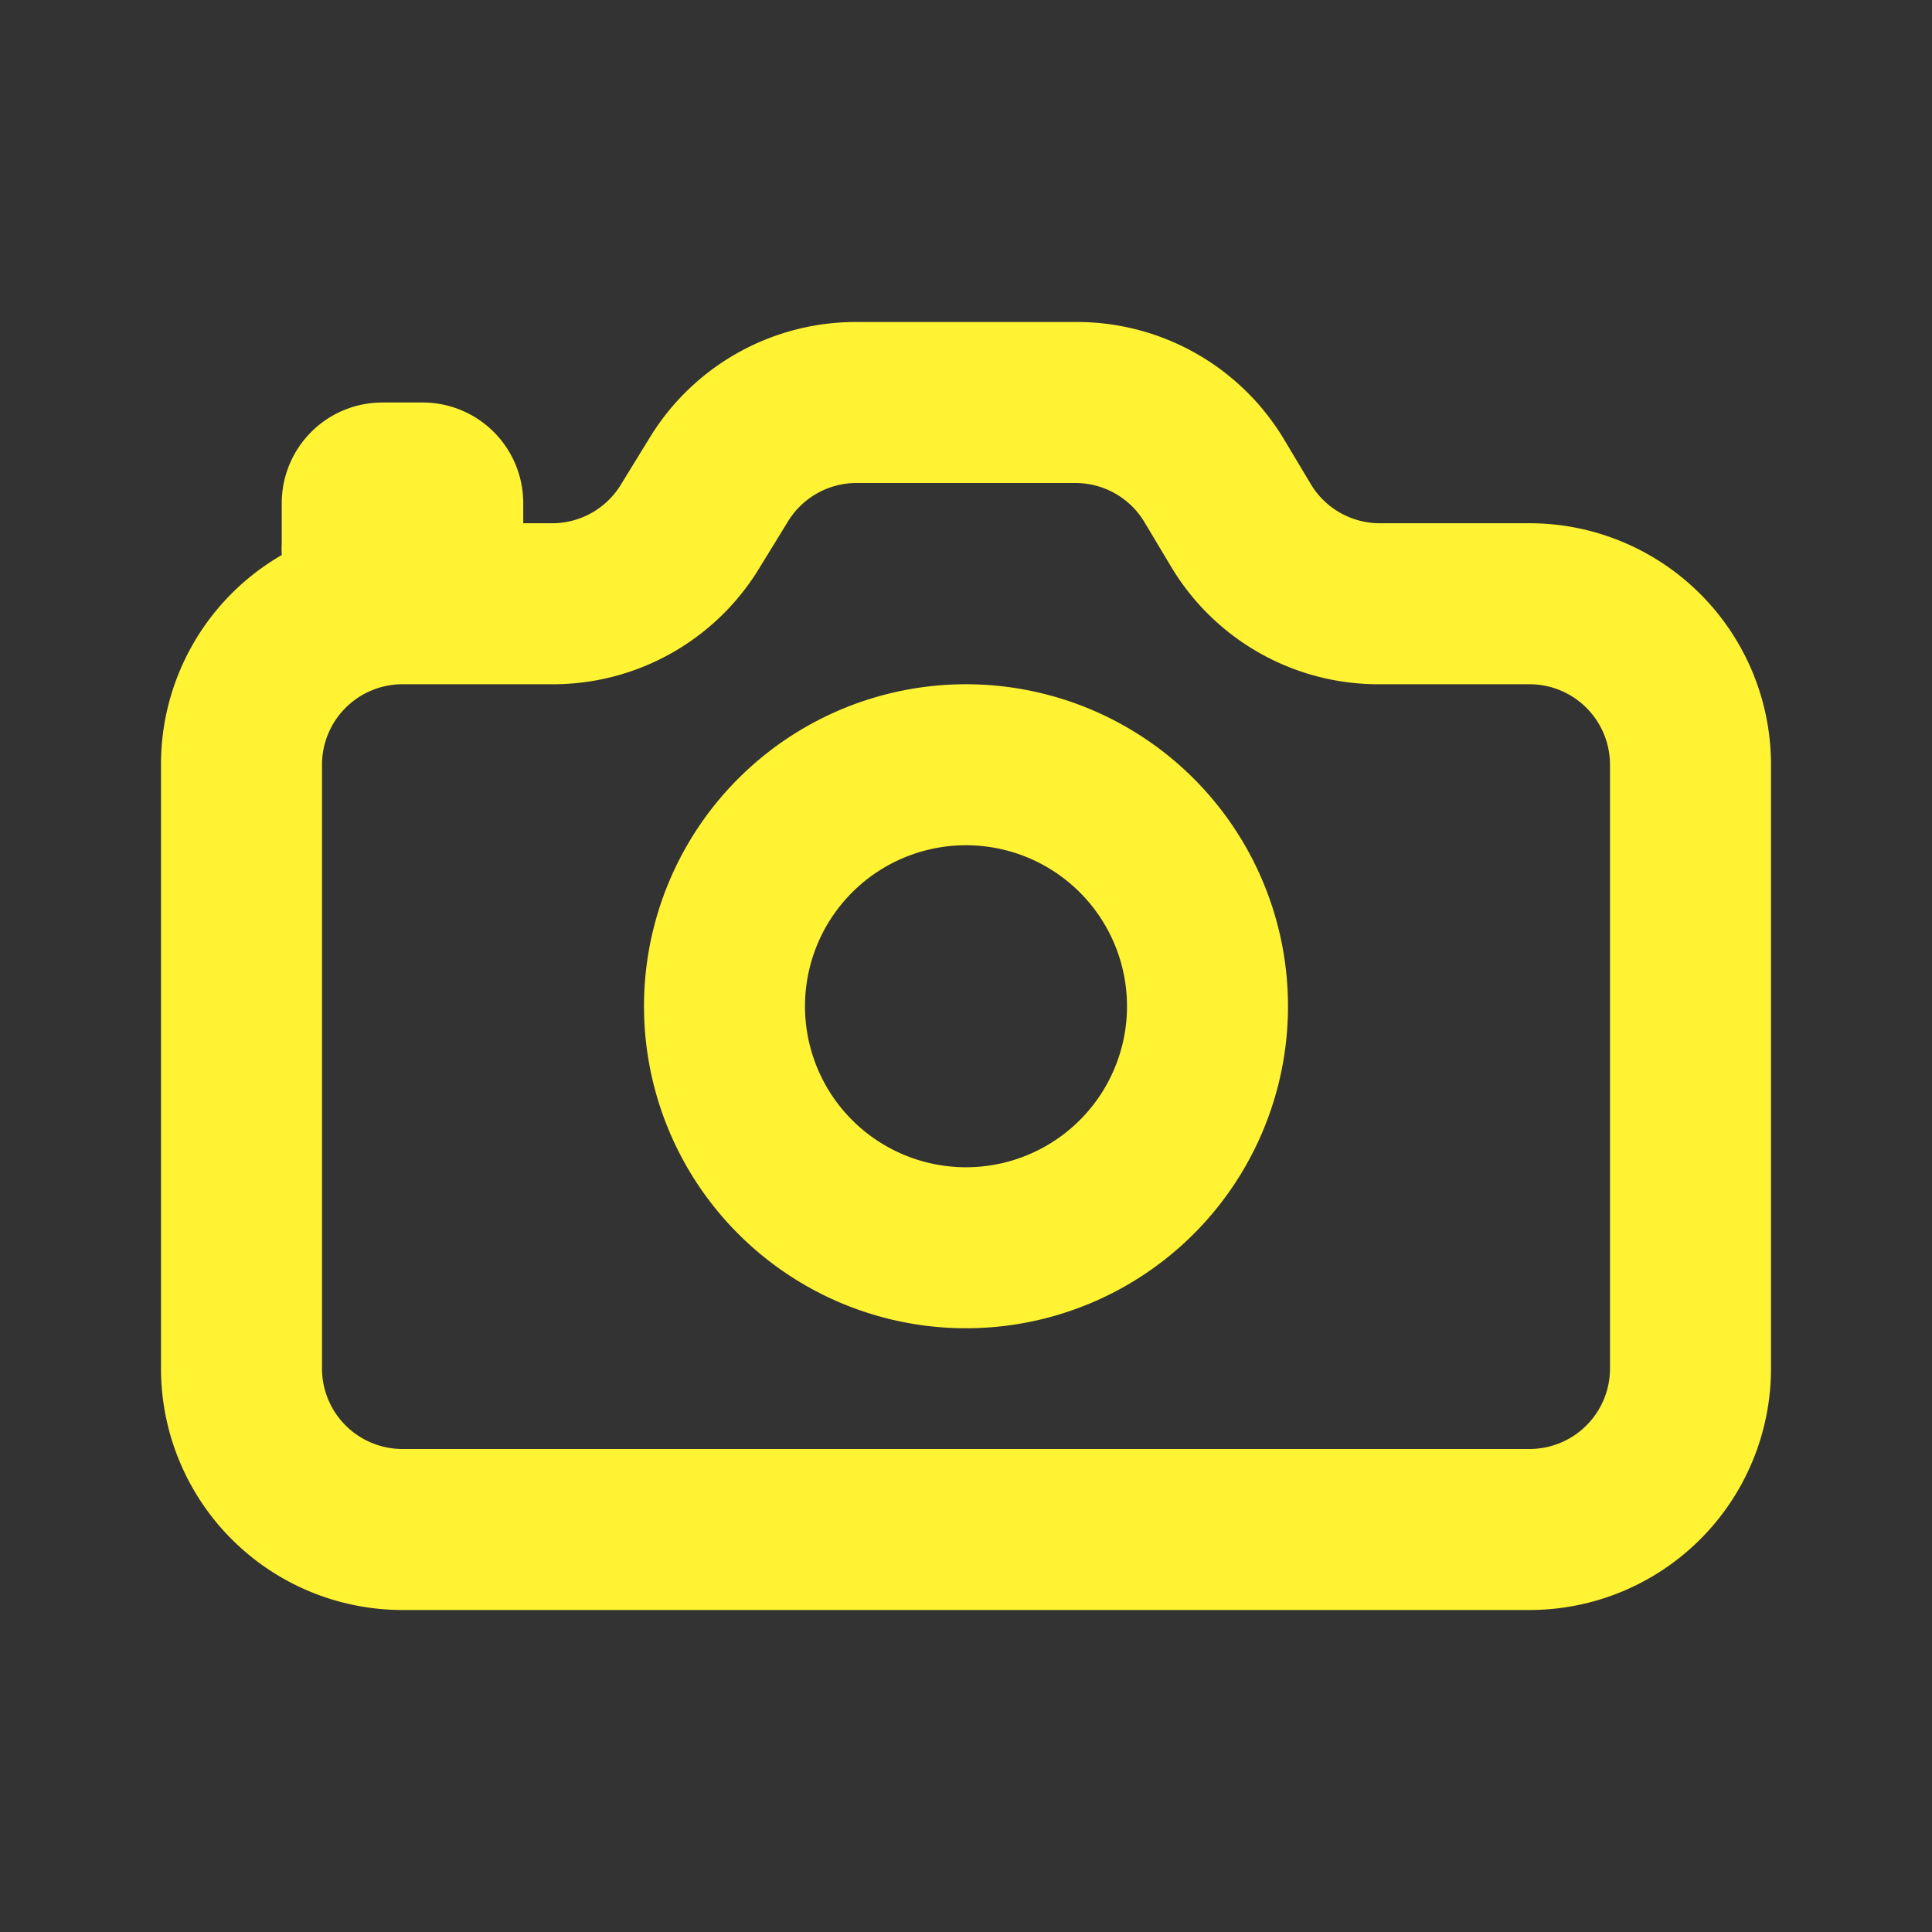 <svg xmlns="http://www.w3.org/2000/svg" xmlns:xlink="http://www.w3.org/1999/xlink" viewBox="0 0 48 48"><rect x="0" y="0" width="48" height="48" fill="#333333" stroke="none"/><defs><style>.cls-1{fill:#fff333;}.cls-2{opacity:0;}.cls-3{clip-path:url(#clip-path);}</style><clipPath id="clip-path"><rect class="cls-1" width="48" height="48"/></clipPath></defs><g id="icones"><g class="cls-2"><rect class="cls-1" width="48" height="48"/><g class="cls-3"><rect class="cls-1" width="48" height="48"/></g></g><path class="cls-1" d="M38,13H34.26a2,2,0,0,1-1.71-1l-.67-1.12A6,6,0,0,0,26.73,8H21.26a6,6,0,0,0-5.14,2.91L15.45,12a2,2,0,0,1-1.72,1H13v-.5A2.5,2.5,0,0,0,10.5,10h-1A2.5,2.5,0,0,0,7,12.5v1a2.58,2.58,0,0,0,0,.29A6,6,0,0,0,4,19V34a6,6,0,0,0,6,6H38a6,6,0,0,0,6-6V19a6,6,0,0,0-6-6m2,21a2,2,0,0,1-2,2H10a2,2,0,0,1-2-2V19a2,2,0,0,1,2-2h3.73a6,6,0,0,0,5.15-2.91L19.55,13a2,2,0,0,1,1.71-1h5.47a2,2,0,0,1,1.72,1l.67,1.12A6,6,0,0,0,34.26,17H38a2,2,0,0,1,2,2Z"/><path class="cls-1" d="M24,17a8,8,0,1,0,8,8,8,8,0,0,0-8-8m0,12a4,4,0,1,1,4-4,4,4,0,0,1-4,4"/></g></svg>